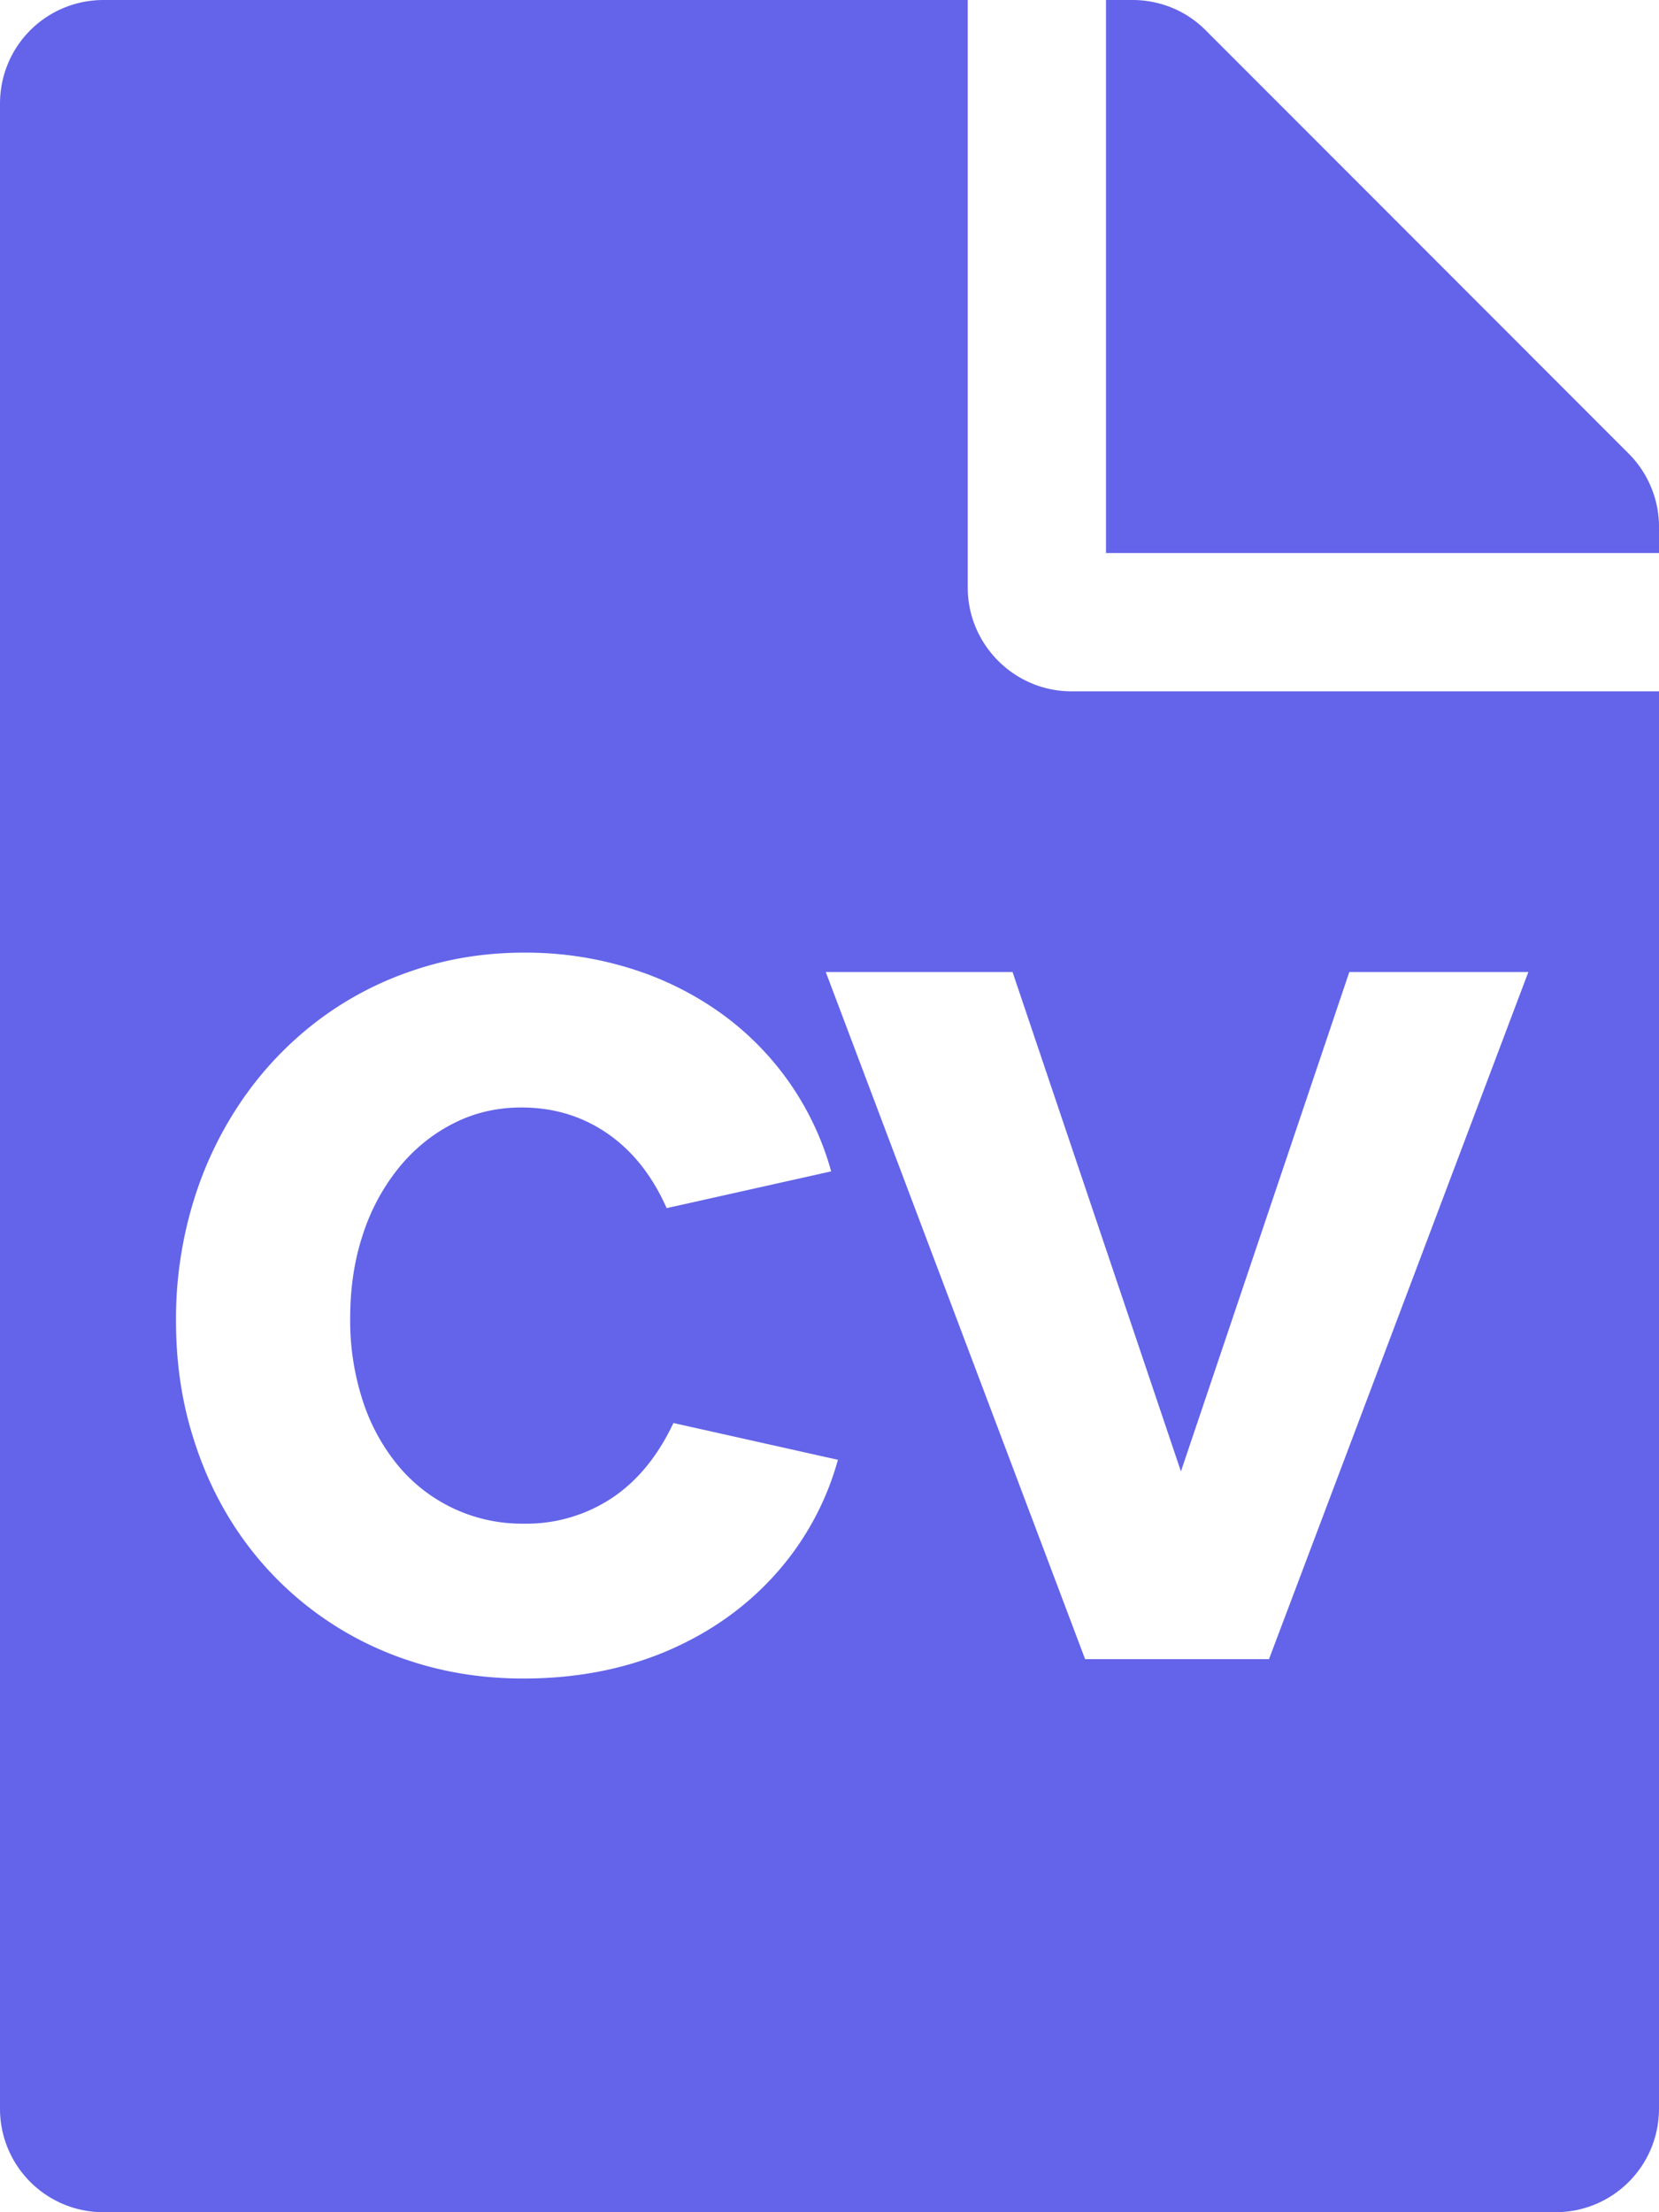 <svg xmlns="http://www.w3.org/2000/svg" width="12" height="16" viewBox="0 0 12 16">
    <path fill="#6364E9" fill-rule="evenodd" d="M7 0v4.25c0 .412.337.75.75.75H12v10.25c0 .416-.334.75-.75.75H.75a.748.748 0 0 1-.75-.75V.75C0 .334.334 0 .75 0H7zM3.793 6.89c-.285 0-.554.043-.808.13a2.41 2.41 0 0 0-.697.37 2.49 2.49 0 0 0-.542.574 2.668 2.668 0 0 0-.35.736 2.905 2.905 0 0 0-.123.85c0 .299.04.58.123.843.081.264.197.502.346.715a2.394 2.394 0 0 0 1.228.906c.255.084.527.126.816.126.373 0 .714-.064 1.022-.192.308-.129.57-.31.787-.547a2.06 2.06 0 0 0 .466-.843l-1.19-.266c-.112.238-.26.419-.444.542a1.122 1.122 0 0 1-.641.186 1.163 1.163 0 0 1-.903-.416 1.423 1.423 0 0 1-.259-.473 1.871 1.871 0 0 1-.091-.595c0-.22.03-.421.091-.605a1.5 1.5 0 0 1 .259-.483c.112-.138.244-.245.395-.322.152-.078.317-.116.494-.116.233 0 .441.063.623.189s.324.306.427.539l1.19-.266a2.094 2.094 0 0 0-.809-1.152 2.285 2.285 0 0 0-.65-.318 2.545 2.545 0 0 0-.76-.112zm3.531.14H5.973L7.849 12h1.33l1.876-4.97H9.76l-1.218 3.612L7.324 7.03zM8.191 0c.2 0 .39.078.53.219l3.06 3.062c.14.14.219.332.219.528V4H8V0h.19z"/>
</svg>
